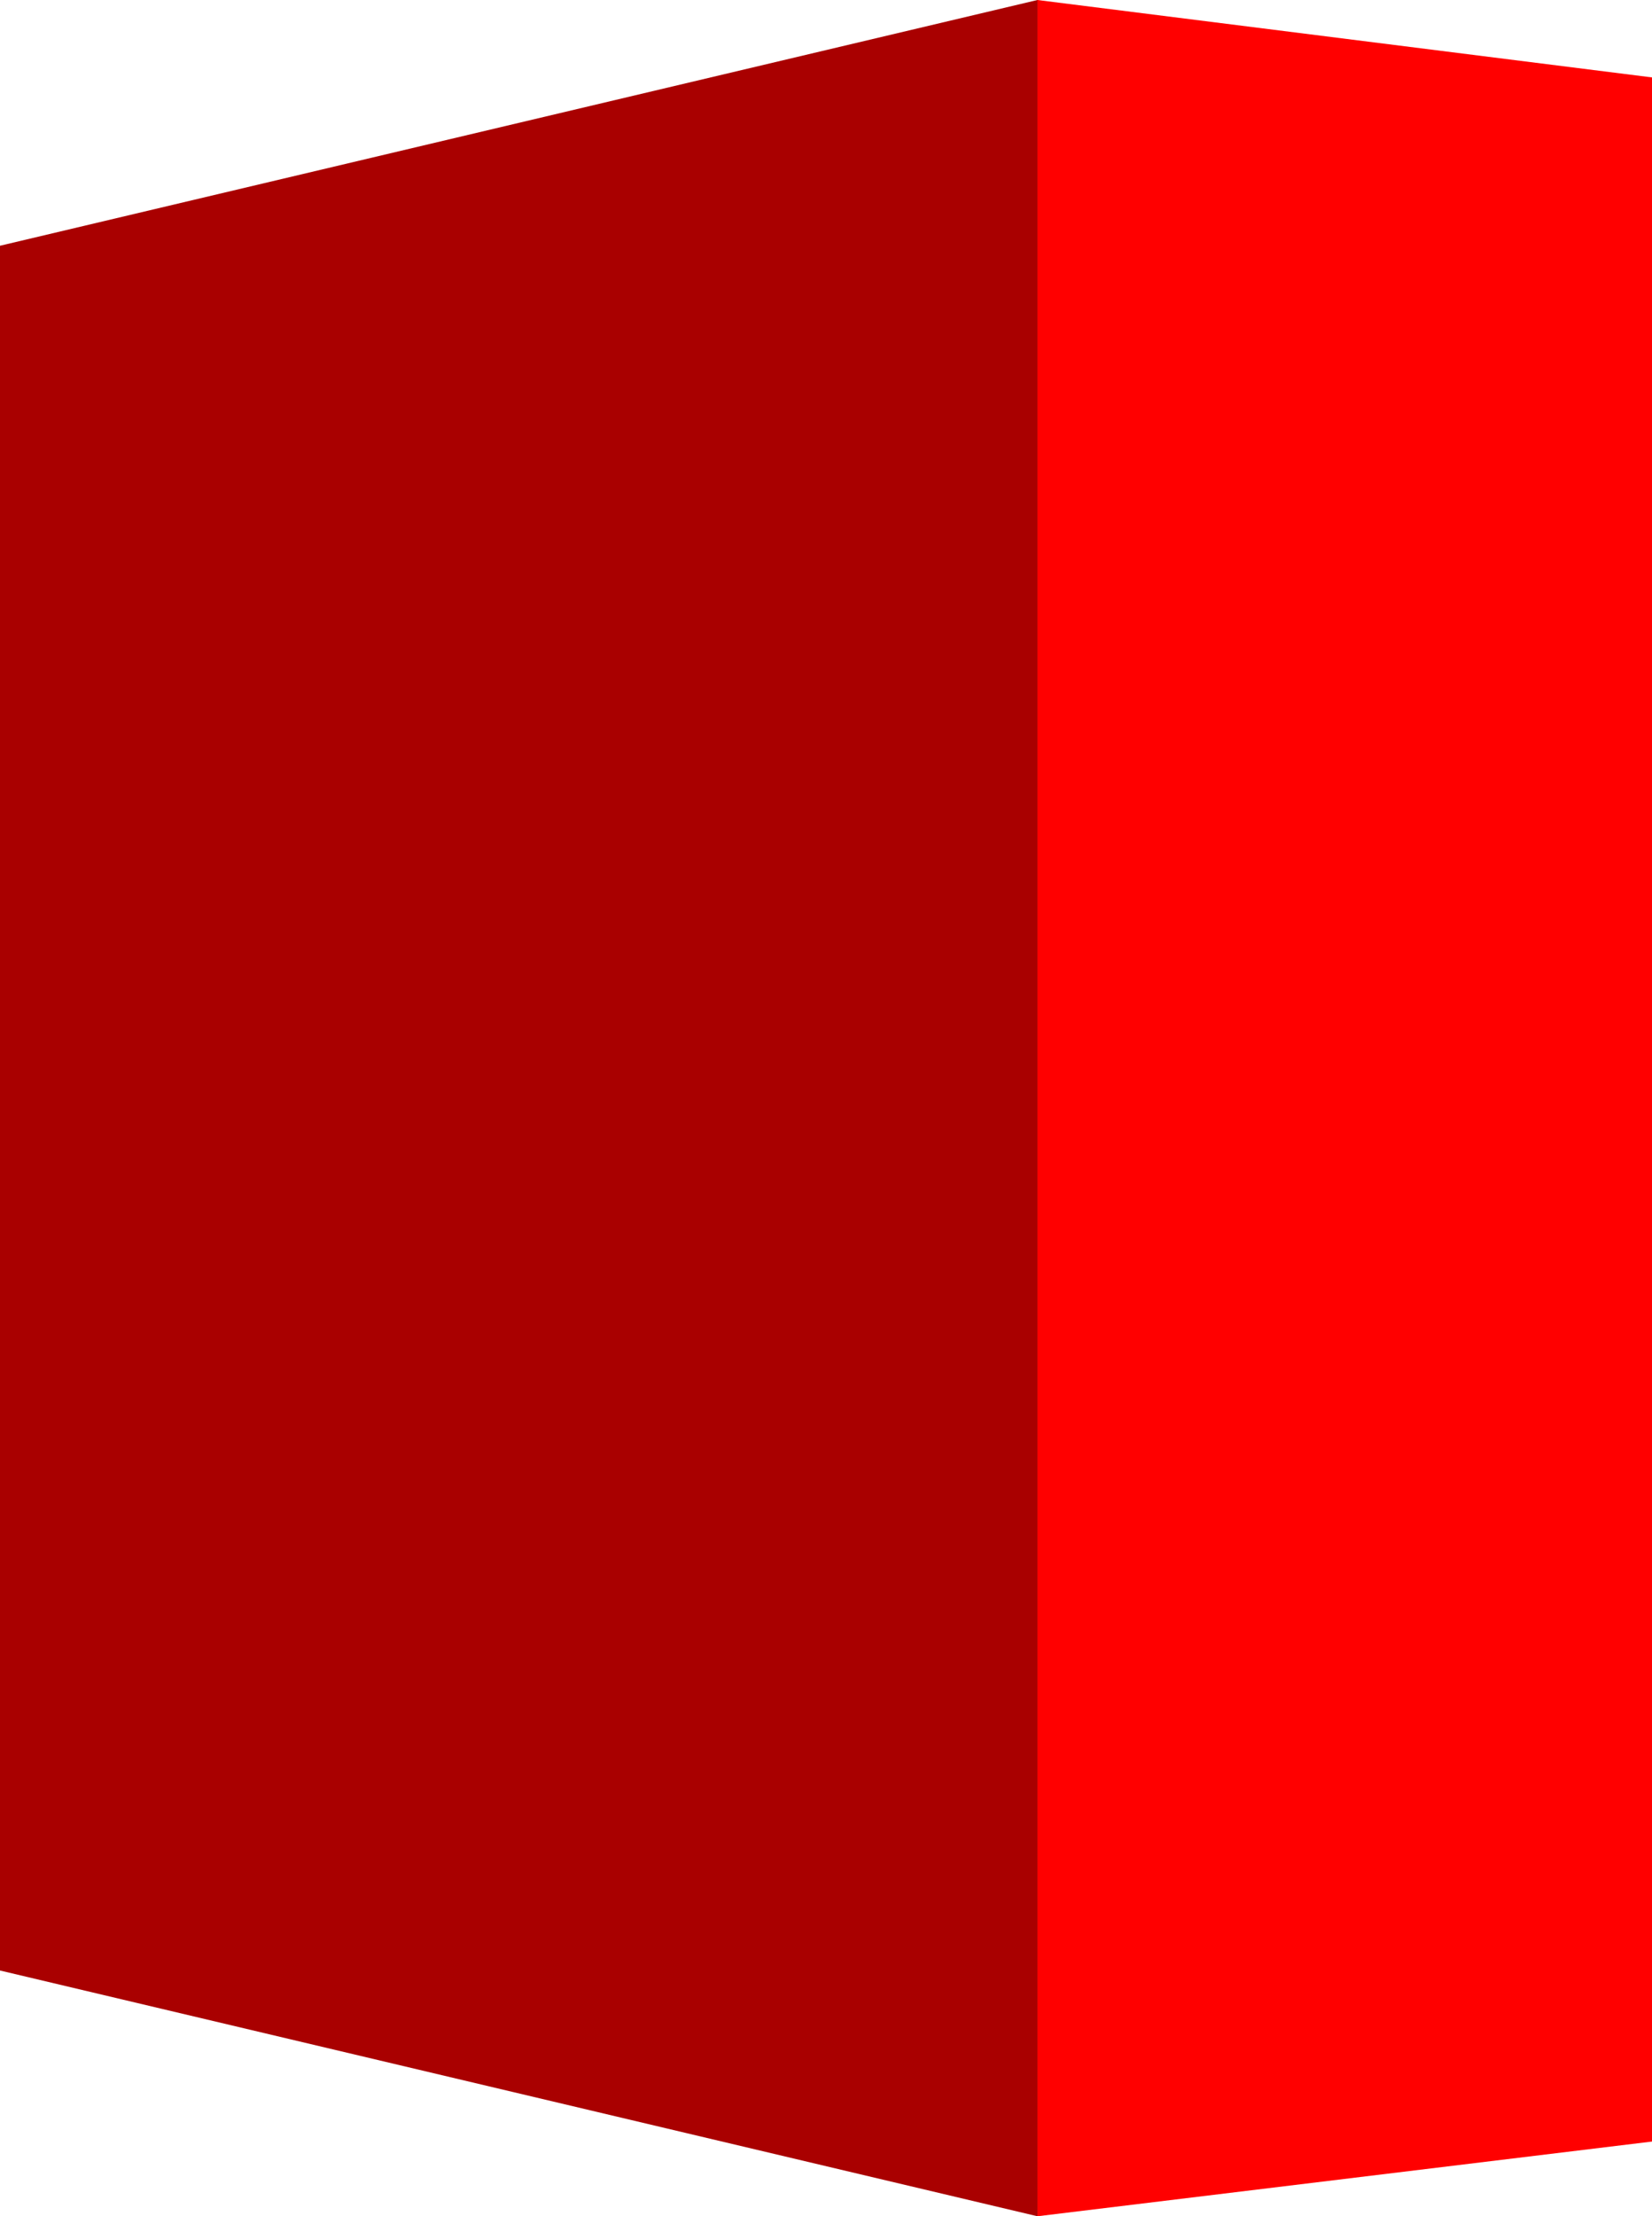 <?xml version="1.0" encoding="UTF-8" standalone="no"?>
<svg xmlns:xlink="http://www.w3.org/1999/xlink" height="123.1px" width="91.8px" xmlns="http://www.w3.org/2000/svg">
  <g transform="matrix(1.0, 0.0, 0.0, 1.0, 50.25, 60.9)">
    <path d="M7.4 -60.9 L41.55 -56.6 41.55 58.05 7.4 62.2 7.4 -60.9" fill="#ff0000" fill-rule="evenodd" stroke="none"/>
    <path d="M7.4 -60.9 L7.4 62.2 -50.25 48.55 -50.25 -47.25 7.4 -60.9" fill="#a90000" fill-rule="evenodd" stroke="none"/>
  </g>
</svg>

